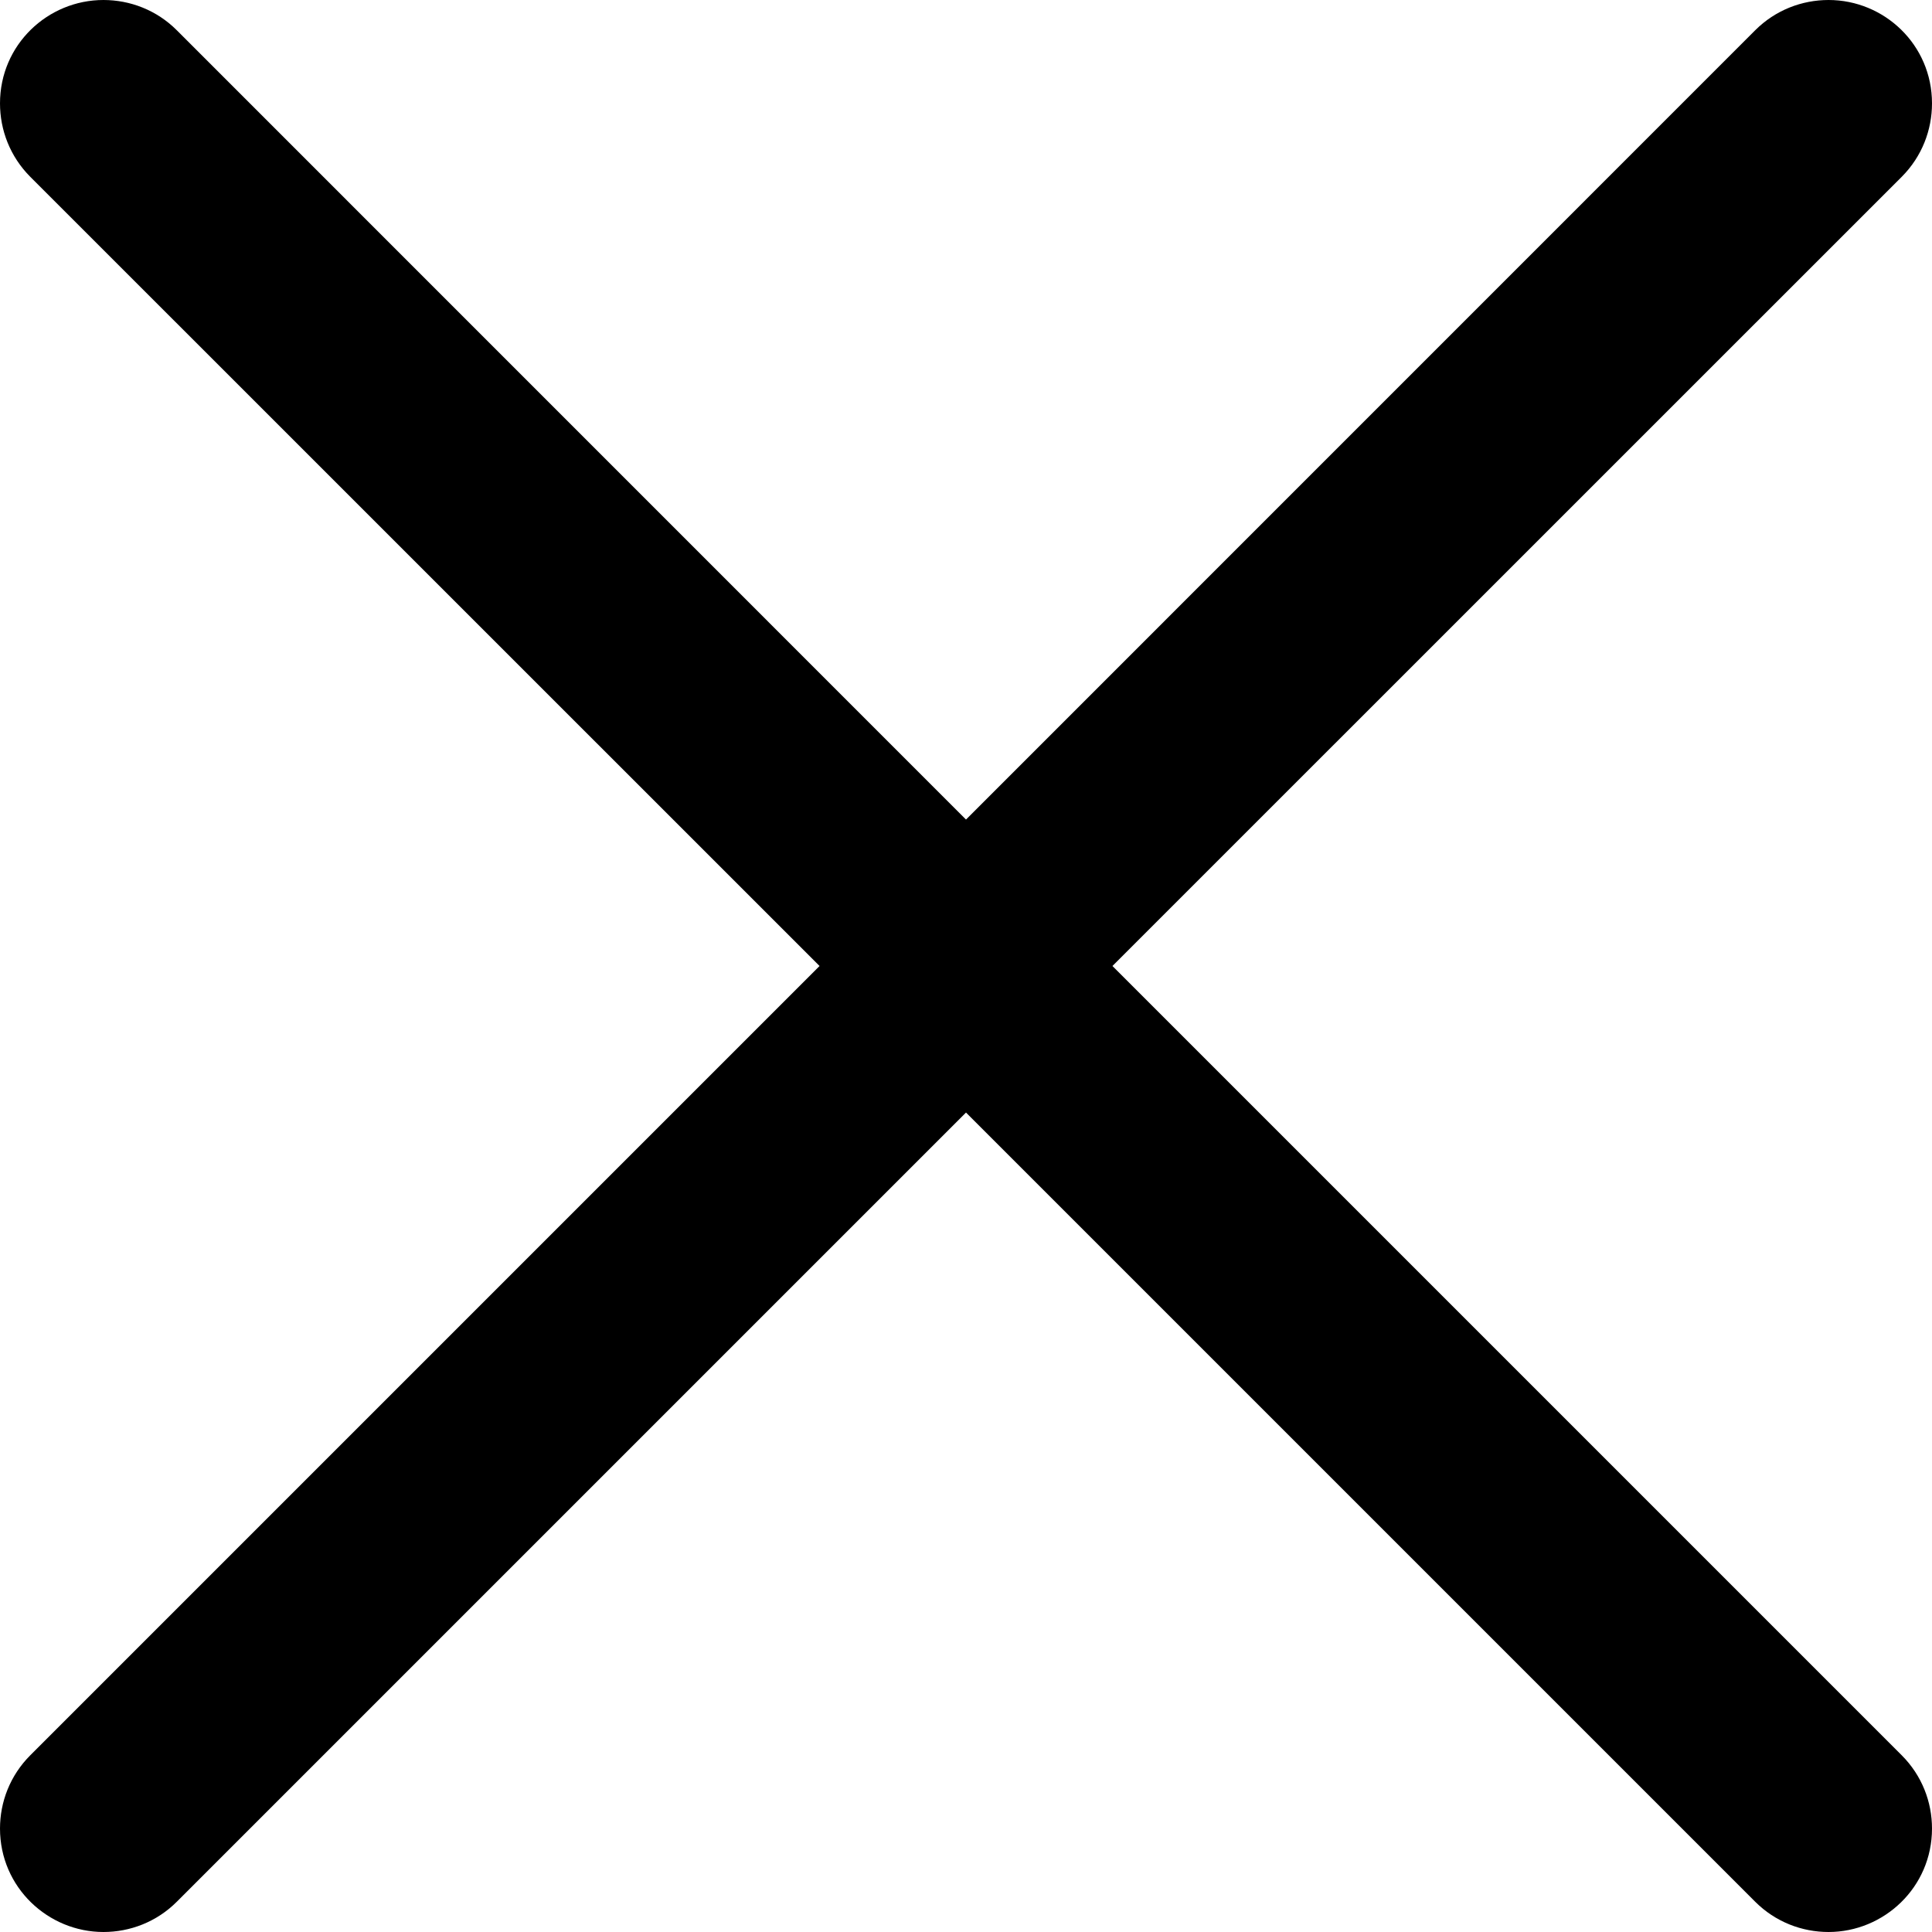 <svg width="20" height="20" viewBox="0 0 20 20" fill="none" xmlns="http://www.w3.org/2000/svg">
<path fill-rule="evenodd" clip-rule="evenodd" d="M10 8.484L18.17 0.313C18.379 0.104 18.654 0 18.929 0C19.506 0 20 0.463 20 1.07C20 1.346 19.896 1.62 19.687 1.83L11.516 10L19.686 18.17C19.896 18.38 20 18.654 20 18.929C20 19.539 19.501 20 18.929 20C18.654 20 18.379 19.896 18.17 19.687L10 11.517L1.83 19.687C1.621 19.896 1.346 20 1.071 20C0.499 20 0 19.539 0 18.929C0 18.654 0.104 18.38 0.314 18.17L8.484 10L0.313 1.83C0.104 1.62 0 1.346 0 1.07C0 0.463 0.494 0 1.071 0C1.346 0 1.621 0.104 1.83 0.313L10 8.484Z" fill="black"/>
</svg>
